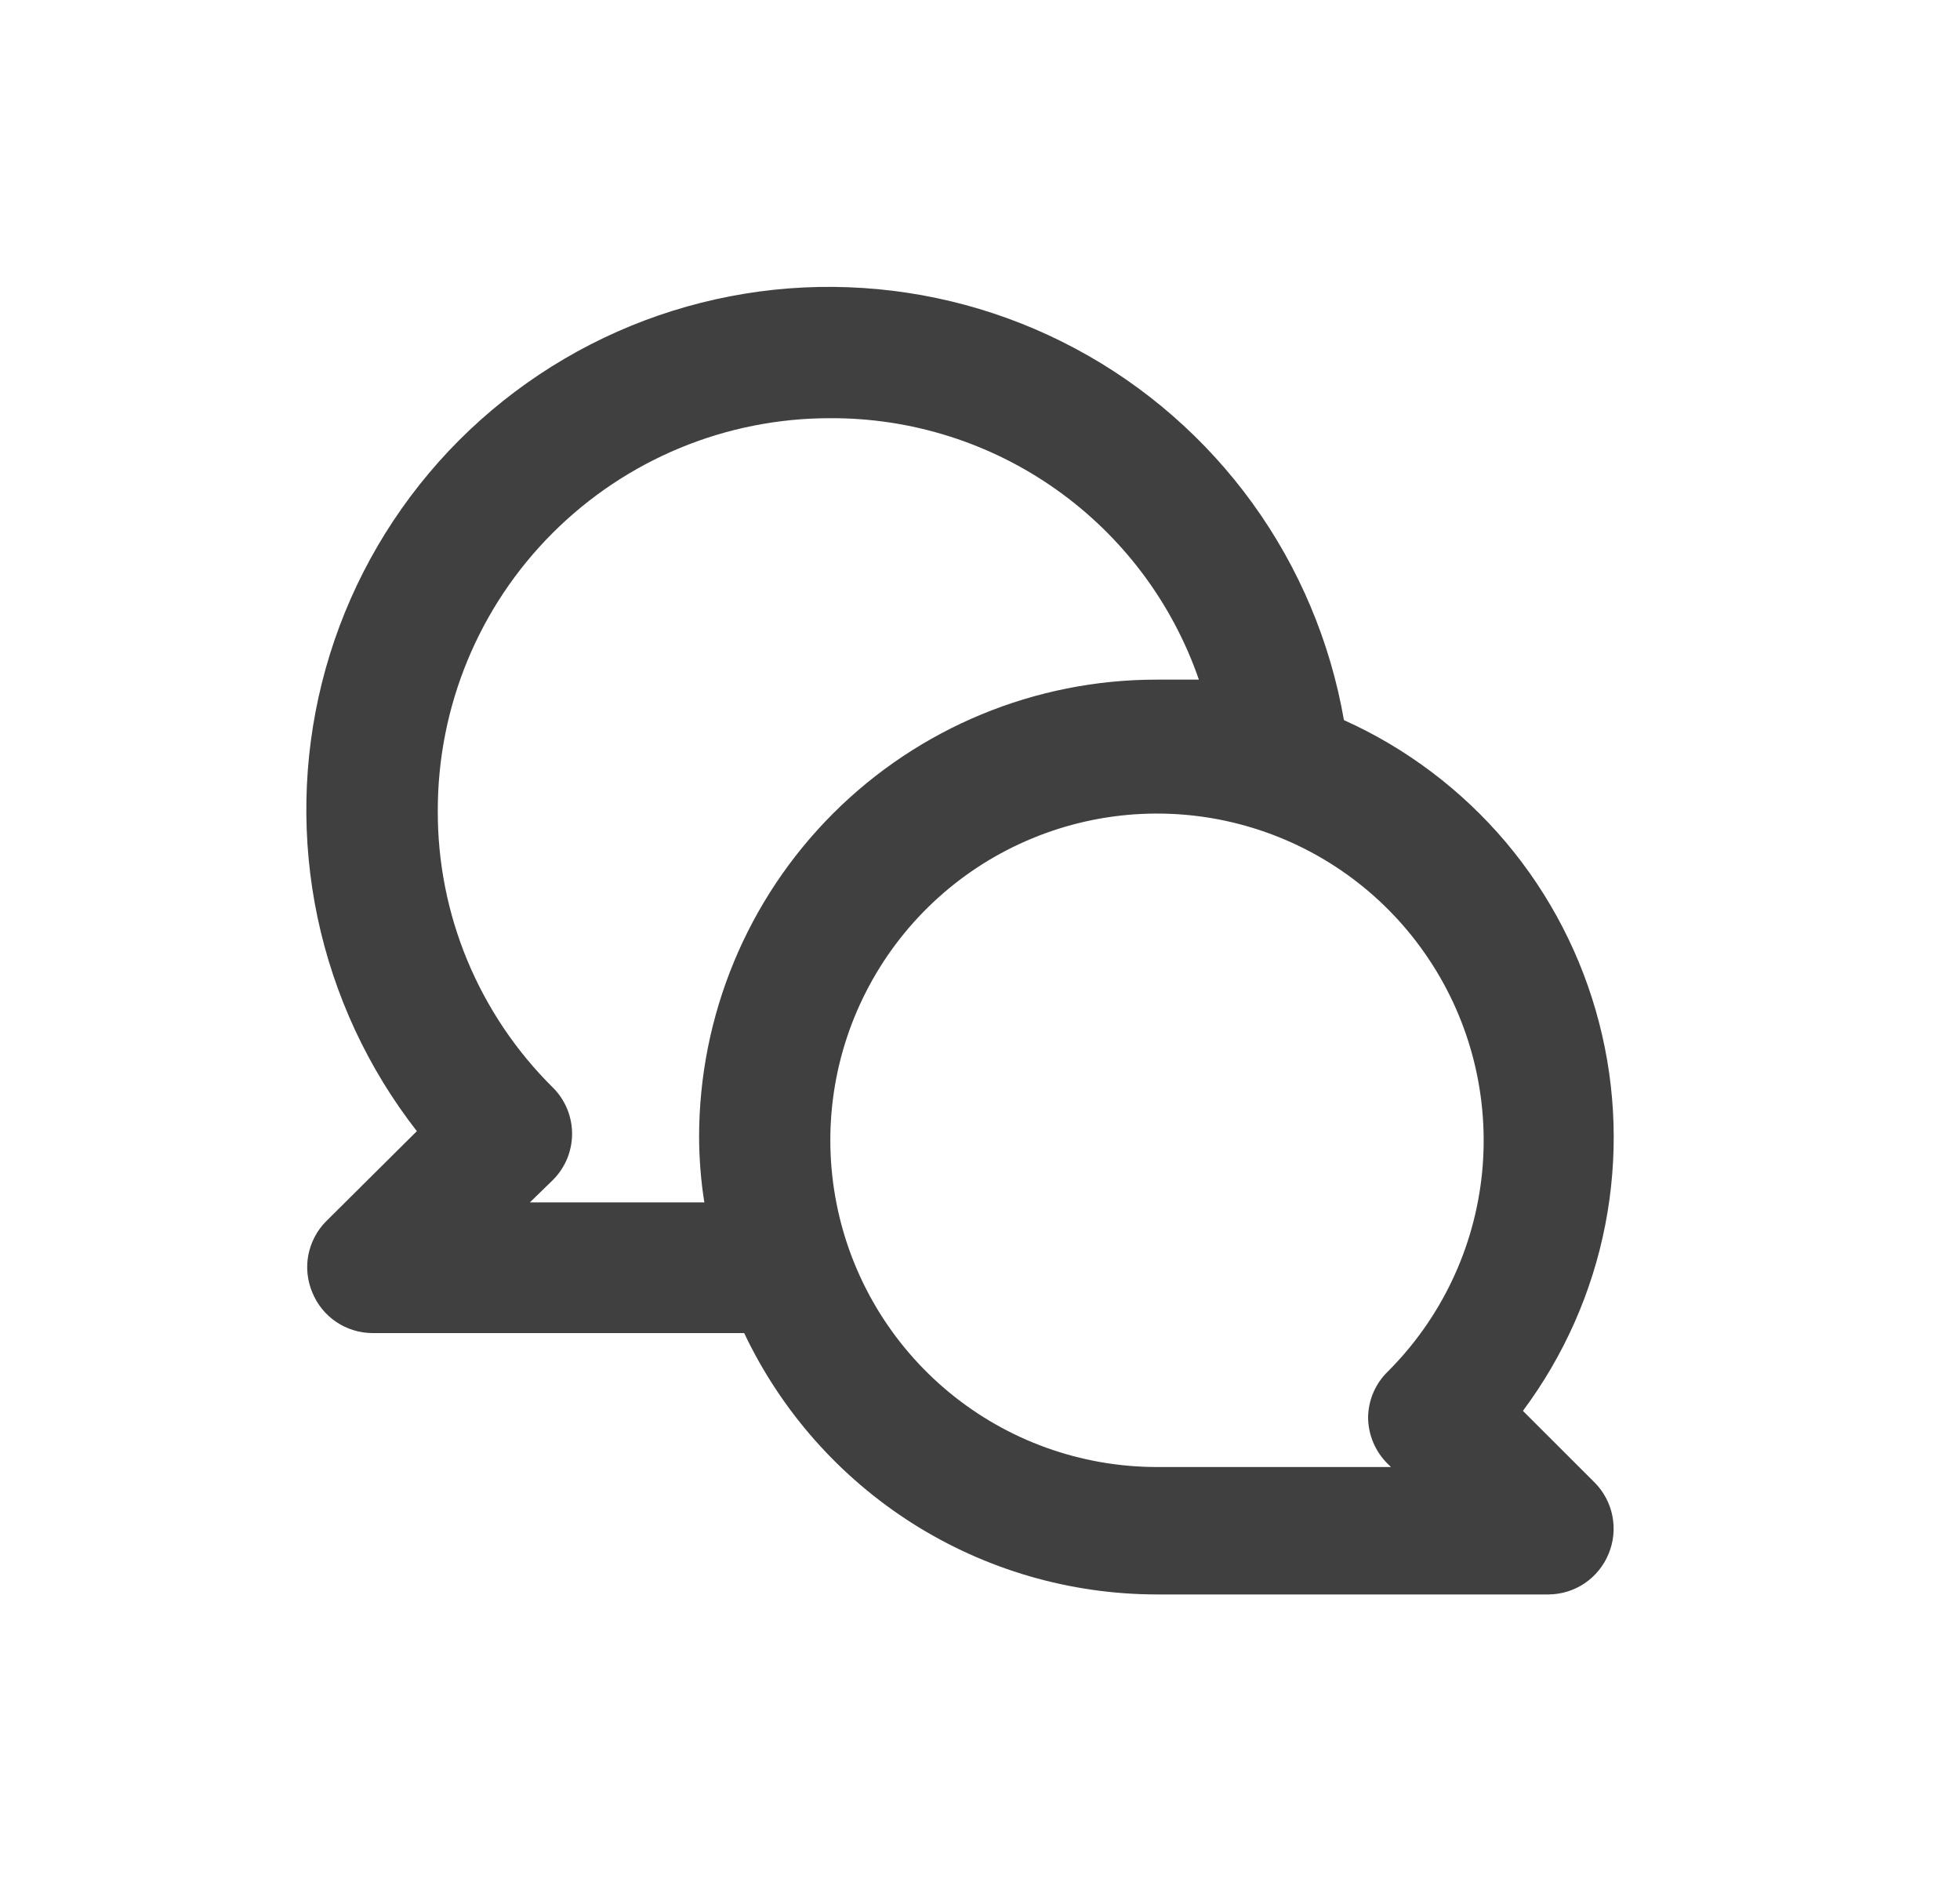 <svg width="25" height="24" viewBox="0 0 25 24" fill="none" xmlns="http://www.w3.org/2000/svg">
<path d="M19.425 17.992C19.947 17.291 20.306 16.483 20.474 15.626C20.642 14.769 20.616 13.885 20.396 13.04C20.177 12.194 19.771 11.409 19.208 10.741C18.644 10.074 17.938 9.541 17.142 9.183C16.968 8.185 16.57 7.239 15.976 6.418C15.382 5.597 14.609 4.922 13.716 4.445C12.822 3.967 11.831 3.7 10.819 3.663C9.806 3.625 8.798 3.82 7.872 4.23C6.946 4.641 6.125 5.257 5.473 6.032C4.82 6.808 4.353 7.721 4.107 8.704C3.861 9.687 3.842 10.713 4.051 11.704C4.261 12.695 4.694 13.626 5.317 14.425L4.159 15.575C4.043 15.692 3.965 15.841 3.933 16.003C3.902 16.164 3.92 16.331 3.984 16.483C4.046 16.635 4.152 16.766 4.289 16.858C4.425 16.95 4.586 16.999 4.75 17H9.492C9.964 17.995 10.709 18.837 11.639 19.427C12.57 20.017 13.648 20.331 14.75 20.333H19.75C19.915 20.332 20.075 20.283 20.212 20.191C20.348 20.099 20.454 19.969 20.517 19.817C20.581 19.665 20.598 19.498 20.567 19.336C20.536 19.174 20.457 19.025 20.342 18.908L19.425 17.992ZM8.917 14.5C8.918 14.779 8.94 15.058 8.984 15.333H6.759L7.05 15.05C7.128 14.973 7.19 14.88 7.233 14.779C7.275 14.677 7.297 14.568 7.297 14.458C7.297 14.348 7.275 14.239 7.233 14.138C7.19 14.036 7.128 13.944 7.05 13.867C6.583 13.405 6.213 12.854 5.961 12.248C5.709 11.641 5.581 10.99 5.584 10.333C5.584 9.007 6.11 7.735 7.048 6.798C7.986 5.86 9.257 5.333 10.584 5.333C11.618 5.327 12.629 5.645 13.473 6.243C14.318 6.841 14.954 7.689 15.292 8.667C15.108 8.667 14.934 8.667 14.75 8.667C13.203 8.667 11.719 9.281 10.625 10.375C9.531 11.469 8.917 12.953 8.917 14.5ZM17.7 18.667L17.742 18.708H14.75C13.786 18.706 12.853 18.371 12.109 17.758C11.365 17.145 10.856 16.293 10.67 15.348C10.483 14.402 10.63 13.421 11.086 12.572C11.542 11.722 12.278 11.057 13.169 10.69C14.06 10.322 15.051 10.275 15.973 10.556C16.895 10.837 17.691 11.429 18.225 12.232C18.76 13.034 18.999 13.996 18.904 14.956C18.808 15.915 18.383 16.811 17.7 17.492C17.543 17.645 17.453 17.855 17.45 18.075C17.451 18.185 17.473 18.294 17.516 18.396C17.559 18.497 17.621 18.589 17.7 18.667Z" fill="#404040"/>
</svg>
